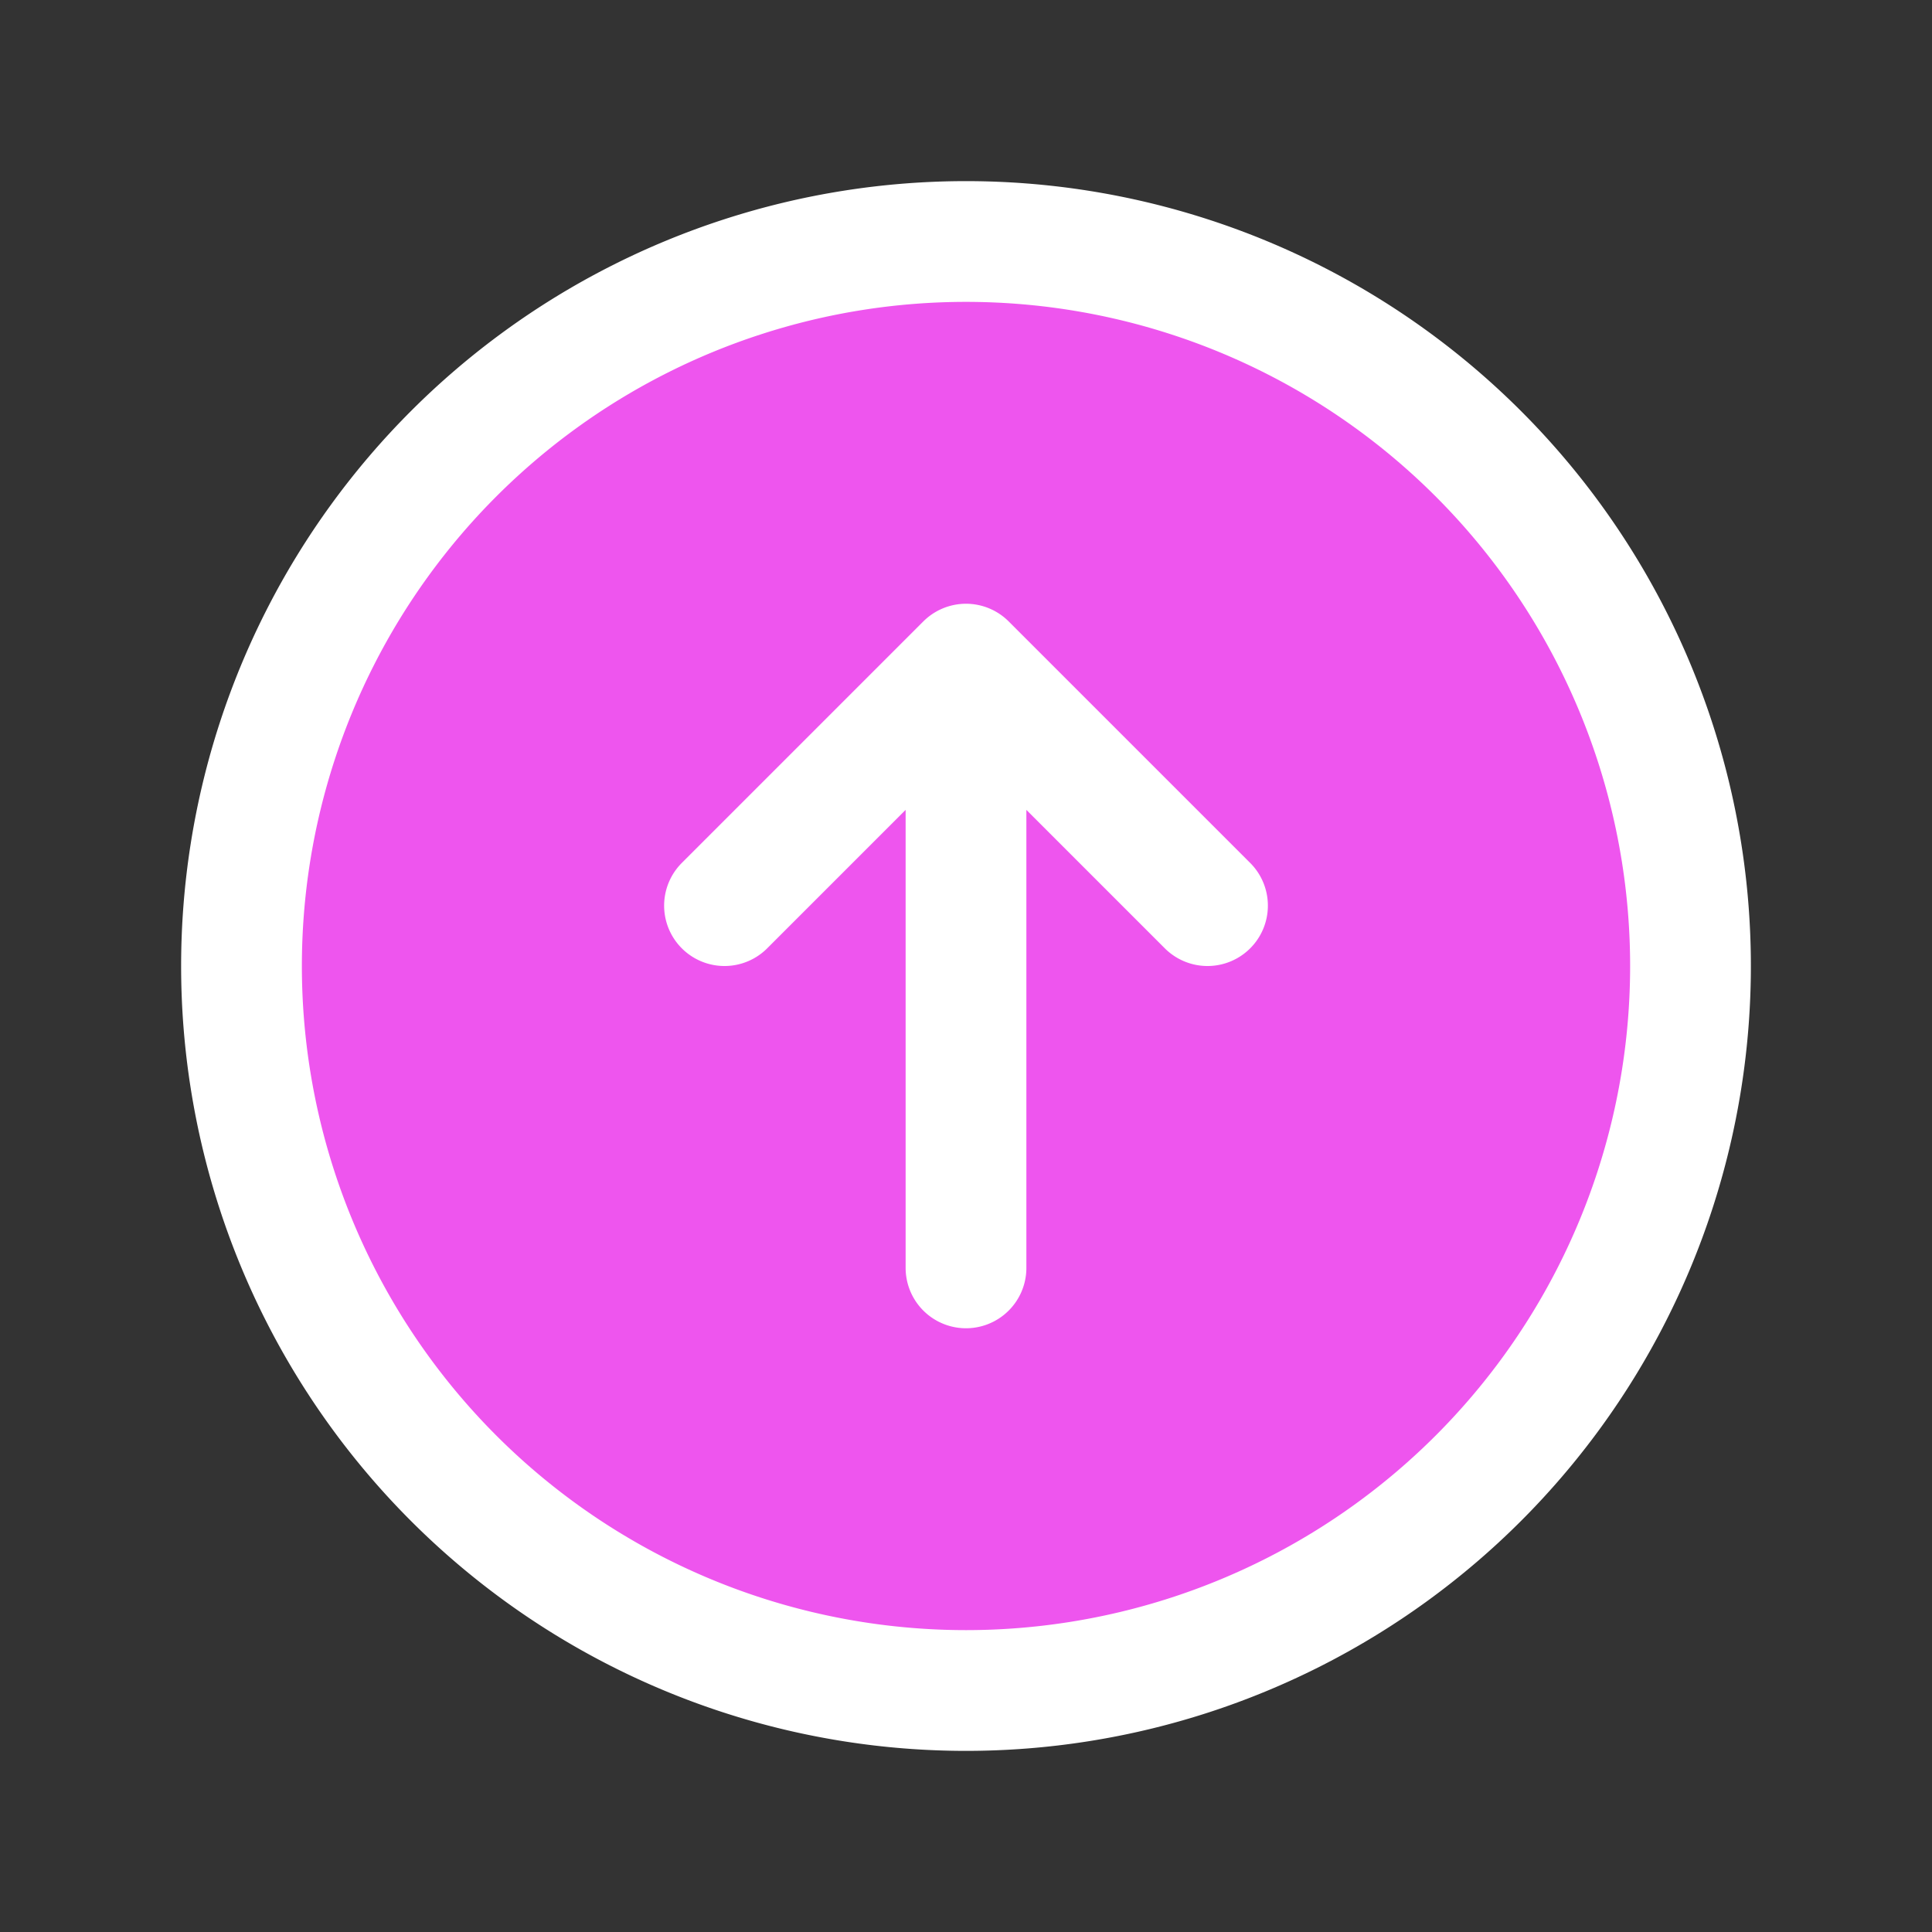 <svg xmlns="http://www.w3.org/2000/svg" 
fill="#e5e7e" viewBox="0 0 24 24" stroke-width="1.5" stroke="white">
  <rect x="0" y="0" width="24" height="24" fill="#333333" stroke="none"/>
  <path stroke-linecap="round" 
  stroke-linejoin="round" 
  d="M15 11.25l-3-3m0 0l-3 3m3-3v7.5M21 12a9 9 0 11-18 0 9 9 0 0118 0z" />
</svg>
